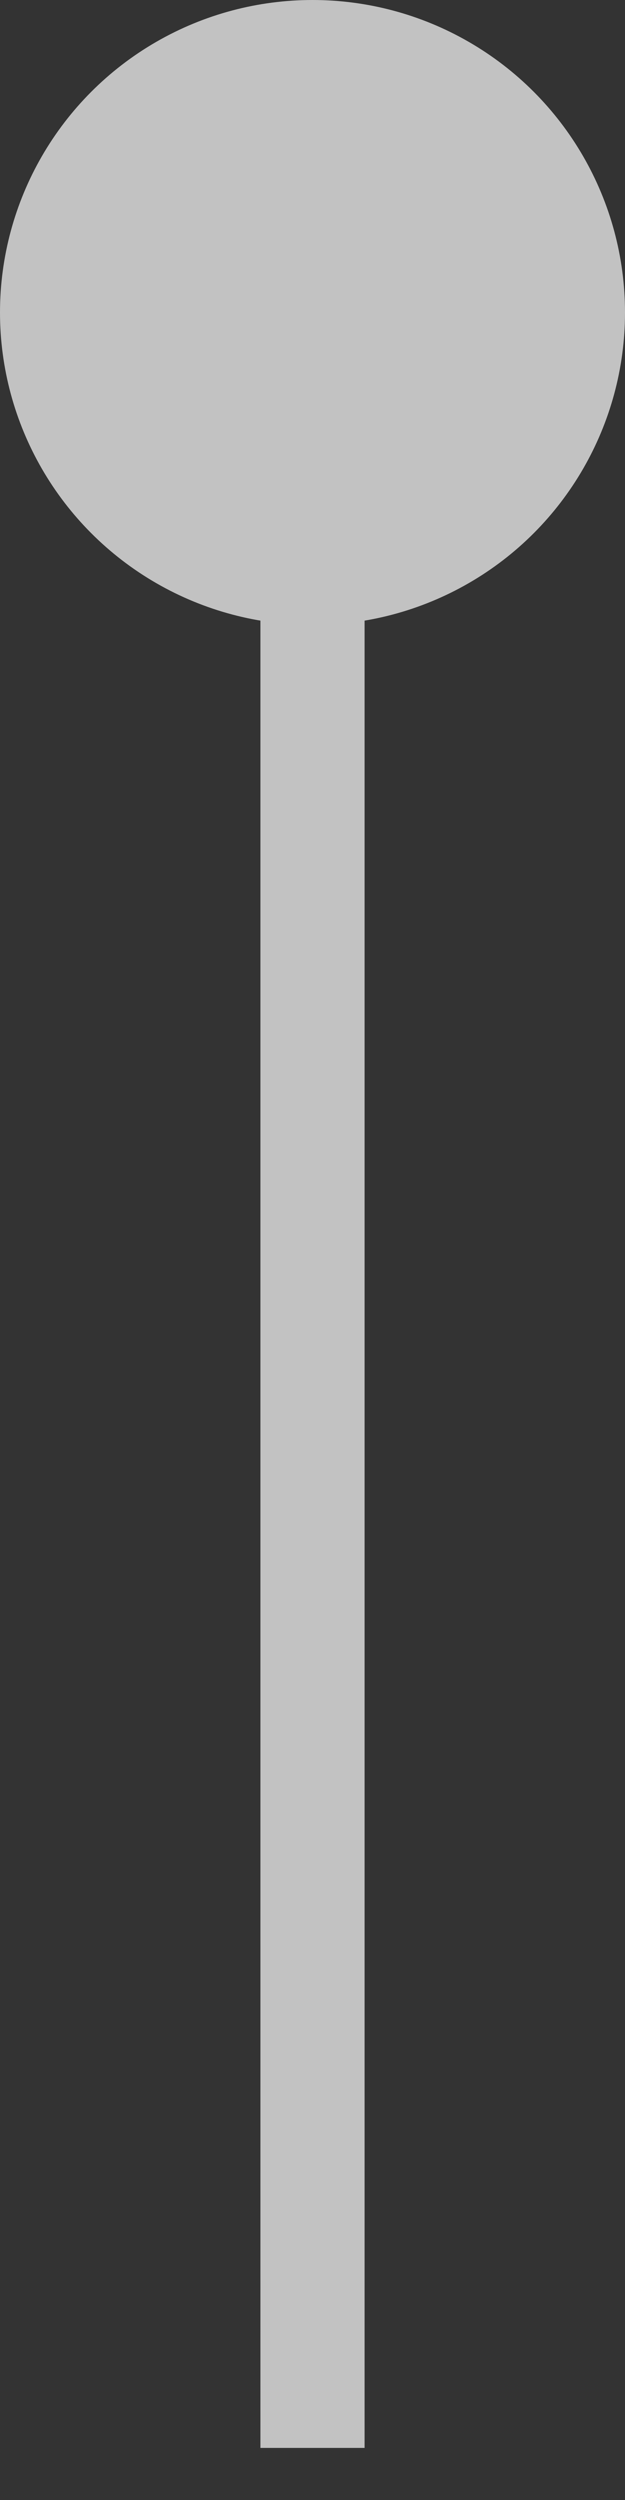 <svg xmlns="http://www.w3.org/2000/svg" width="6" height="24" viewBox="0 0 6 24">
    <rect x="0" y="0" width="6" height="24" fill="#333333" stroke="none"/>
    <g fill="none" fill-rule="evenodd" opacity=".7">
        <path stroke="#FFF" stroke-linecap="square" d="M3 3v20"/>
        <circle cx="3" cy="3" r="3" fill="#FFF"/>
    </g>
</svg>
